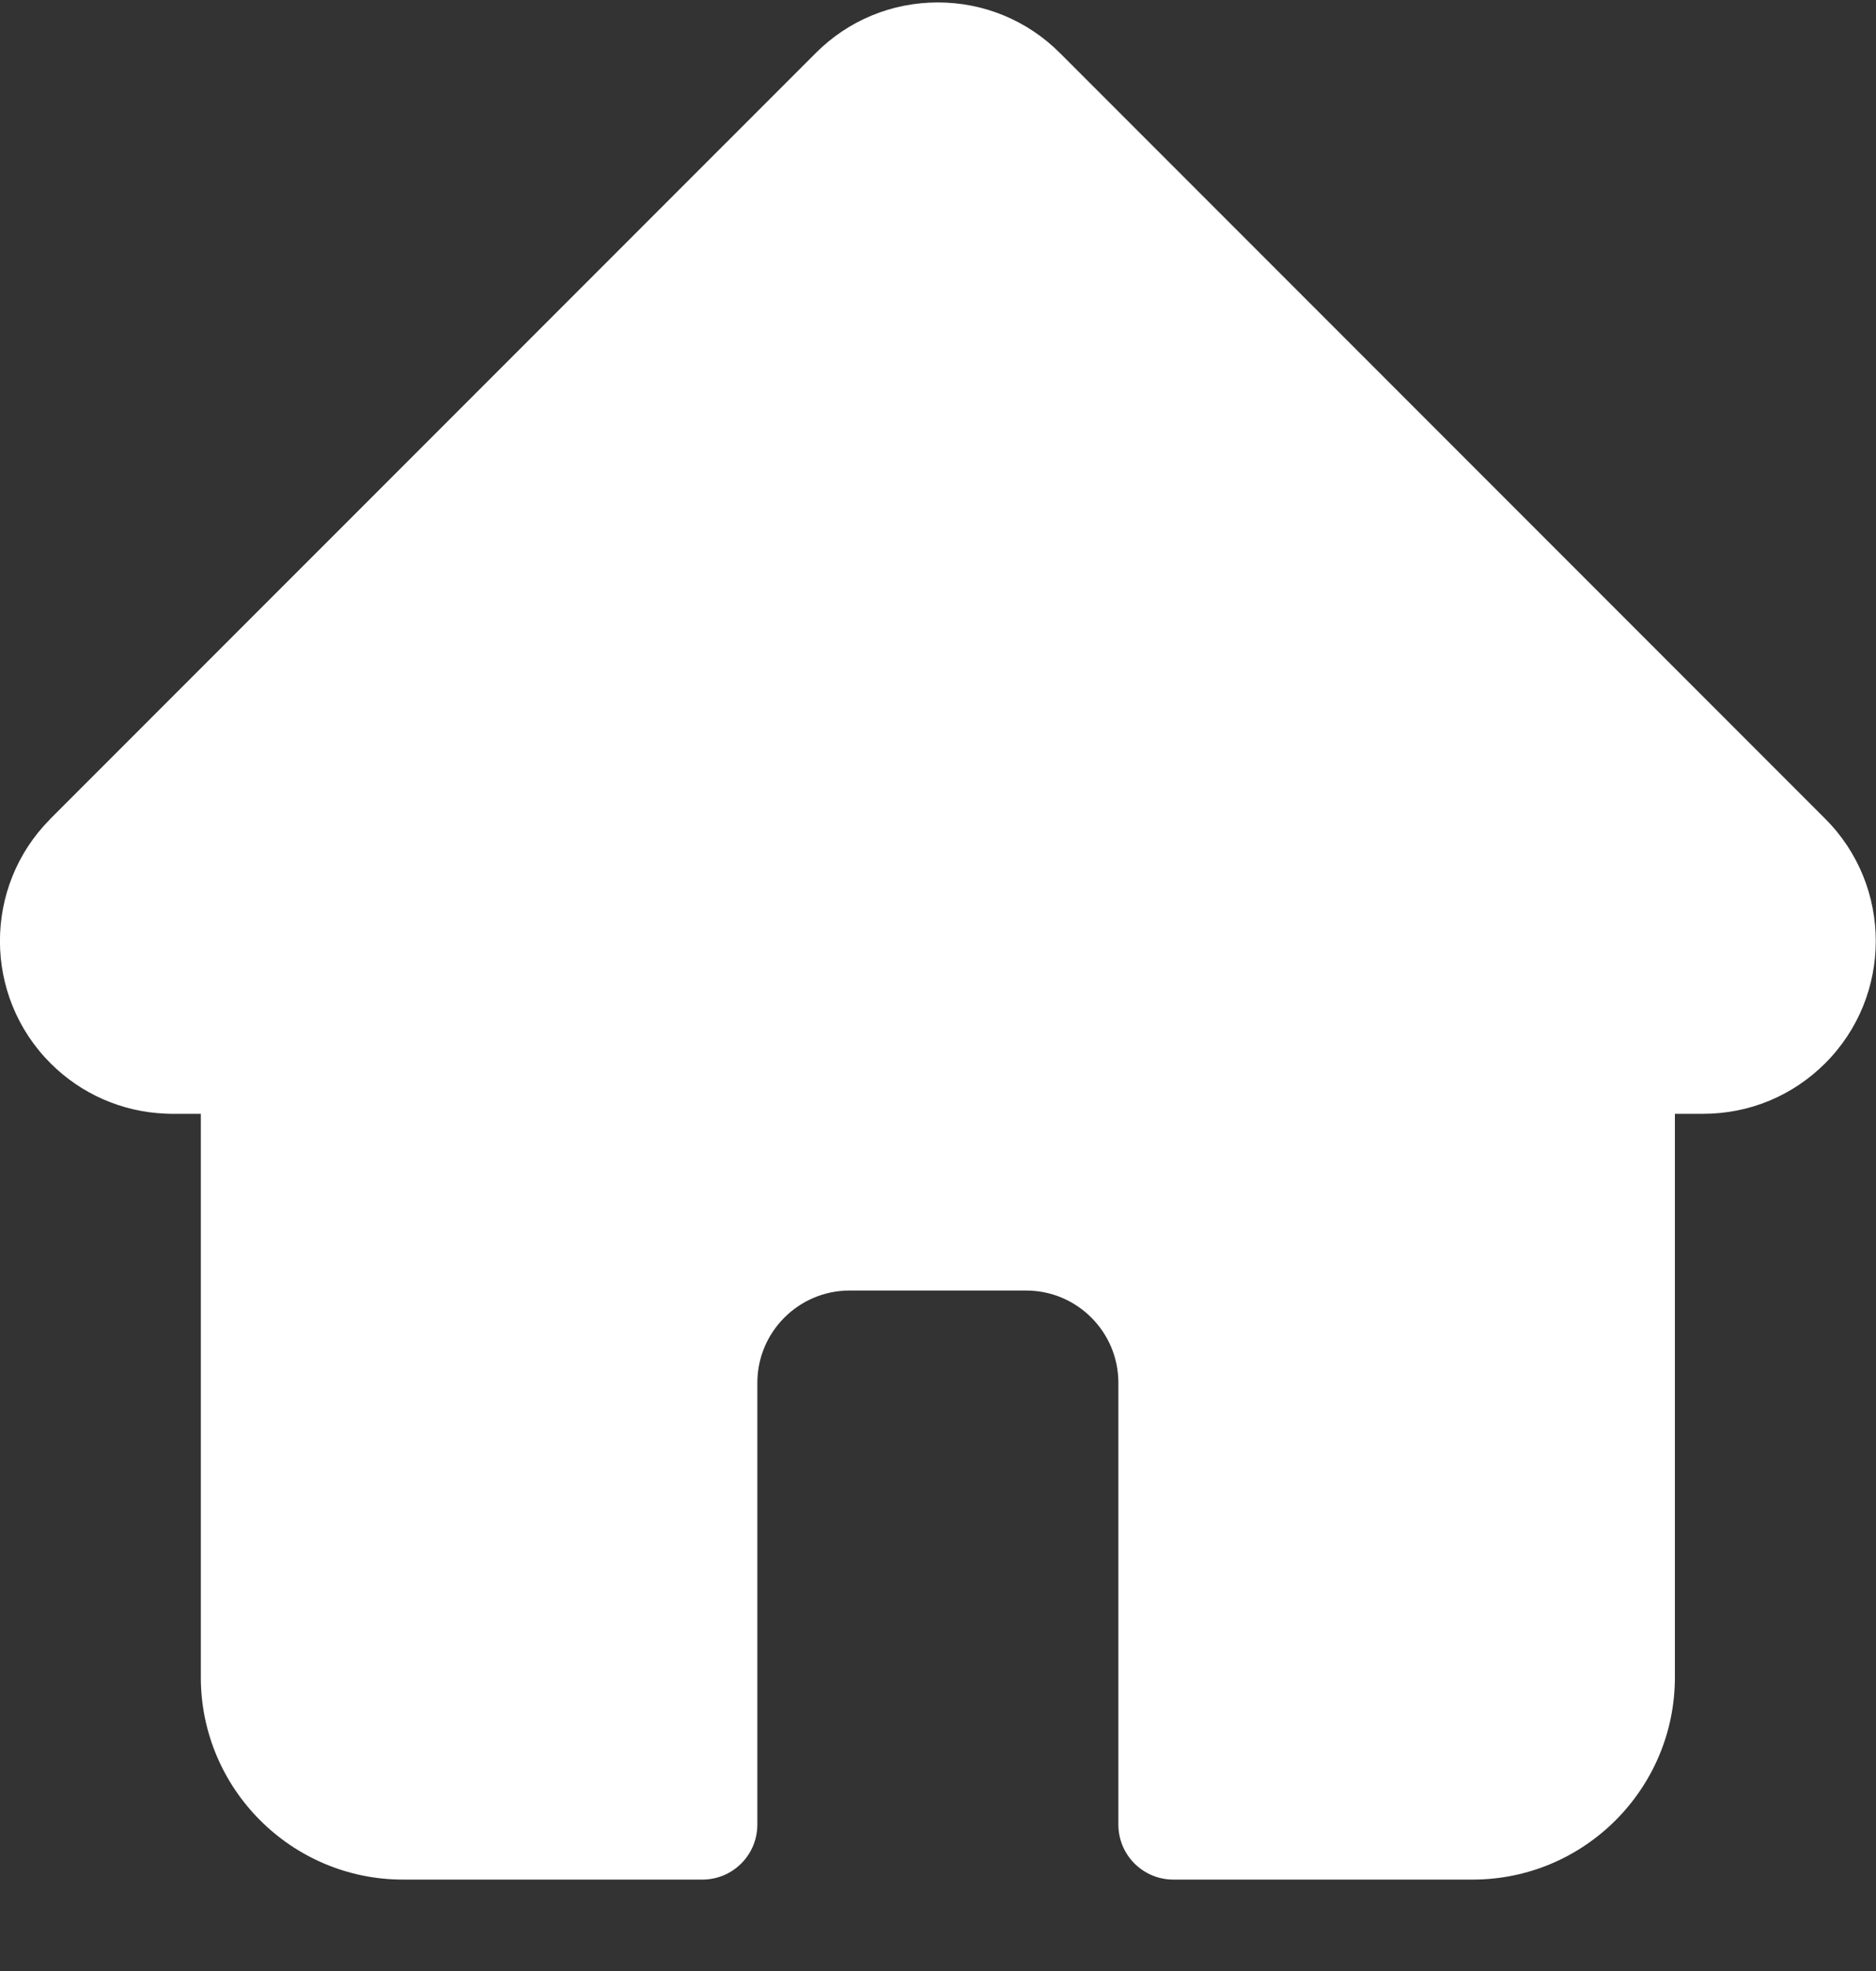 <svg class="text-white hover:text-[#66C673]" width="20" height="21" viewBox="0 0 20 21"  fill="currentColor" xmlns="http://www.w3.org/2000/svg">
<rect x="0" y="0" width="20" height="21" fill="#333333" stroke="none"/>
<g clip-path="url(#clip0_2001_801)">
<path d="M19.46 8.725C19.46 8.724 19.459 8.724 19.459 8.724L11.3 0.565C10.953 0.218 10.49 0.026 9.999 0.026C9.507 0.026 9.044 0.217 8.697 0.565L0.542 8.719C0.54 8.722 0.537 8.725 0.534 8.728C-0.18 9.446 -0.179 10.611 0.538 11.328C0.865 11.655 1.297 11.845 1.759 11.865C1.778 11.866 1.797 11.867 1.816 11.867H2.141V17.871C2.141 19.059 3.108 20.026 4.296 20.026H7.488C7.812 20.026 8.074 19.764 8.074 19.44V14.733C8.074 14.191 8.515 13.75 9.057 13.75H10.94C11.482 13.75 11.923 14.191 11.923 14.733V19.44C11.923 19.764 12.185 20.026 12.509 20.026H15.701C16.889 20.026 17.856 19.059 17.856 17.871V11.867H18.157C18.649 11.867 19.111 11.676 19.459 11.328C20.177 10.61 20.177 9.443 19.46 8.725Z" fill="white"/>
</g>
<defs>
<clipPath id="clip0_2001_801">
<rect width="20" height="20" fill="white" transform="translate(0 0.026)"/>
</clipPath>
</defs>
</svg>
